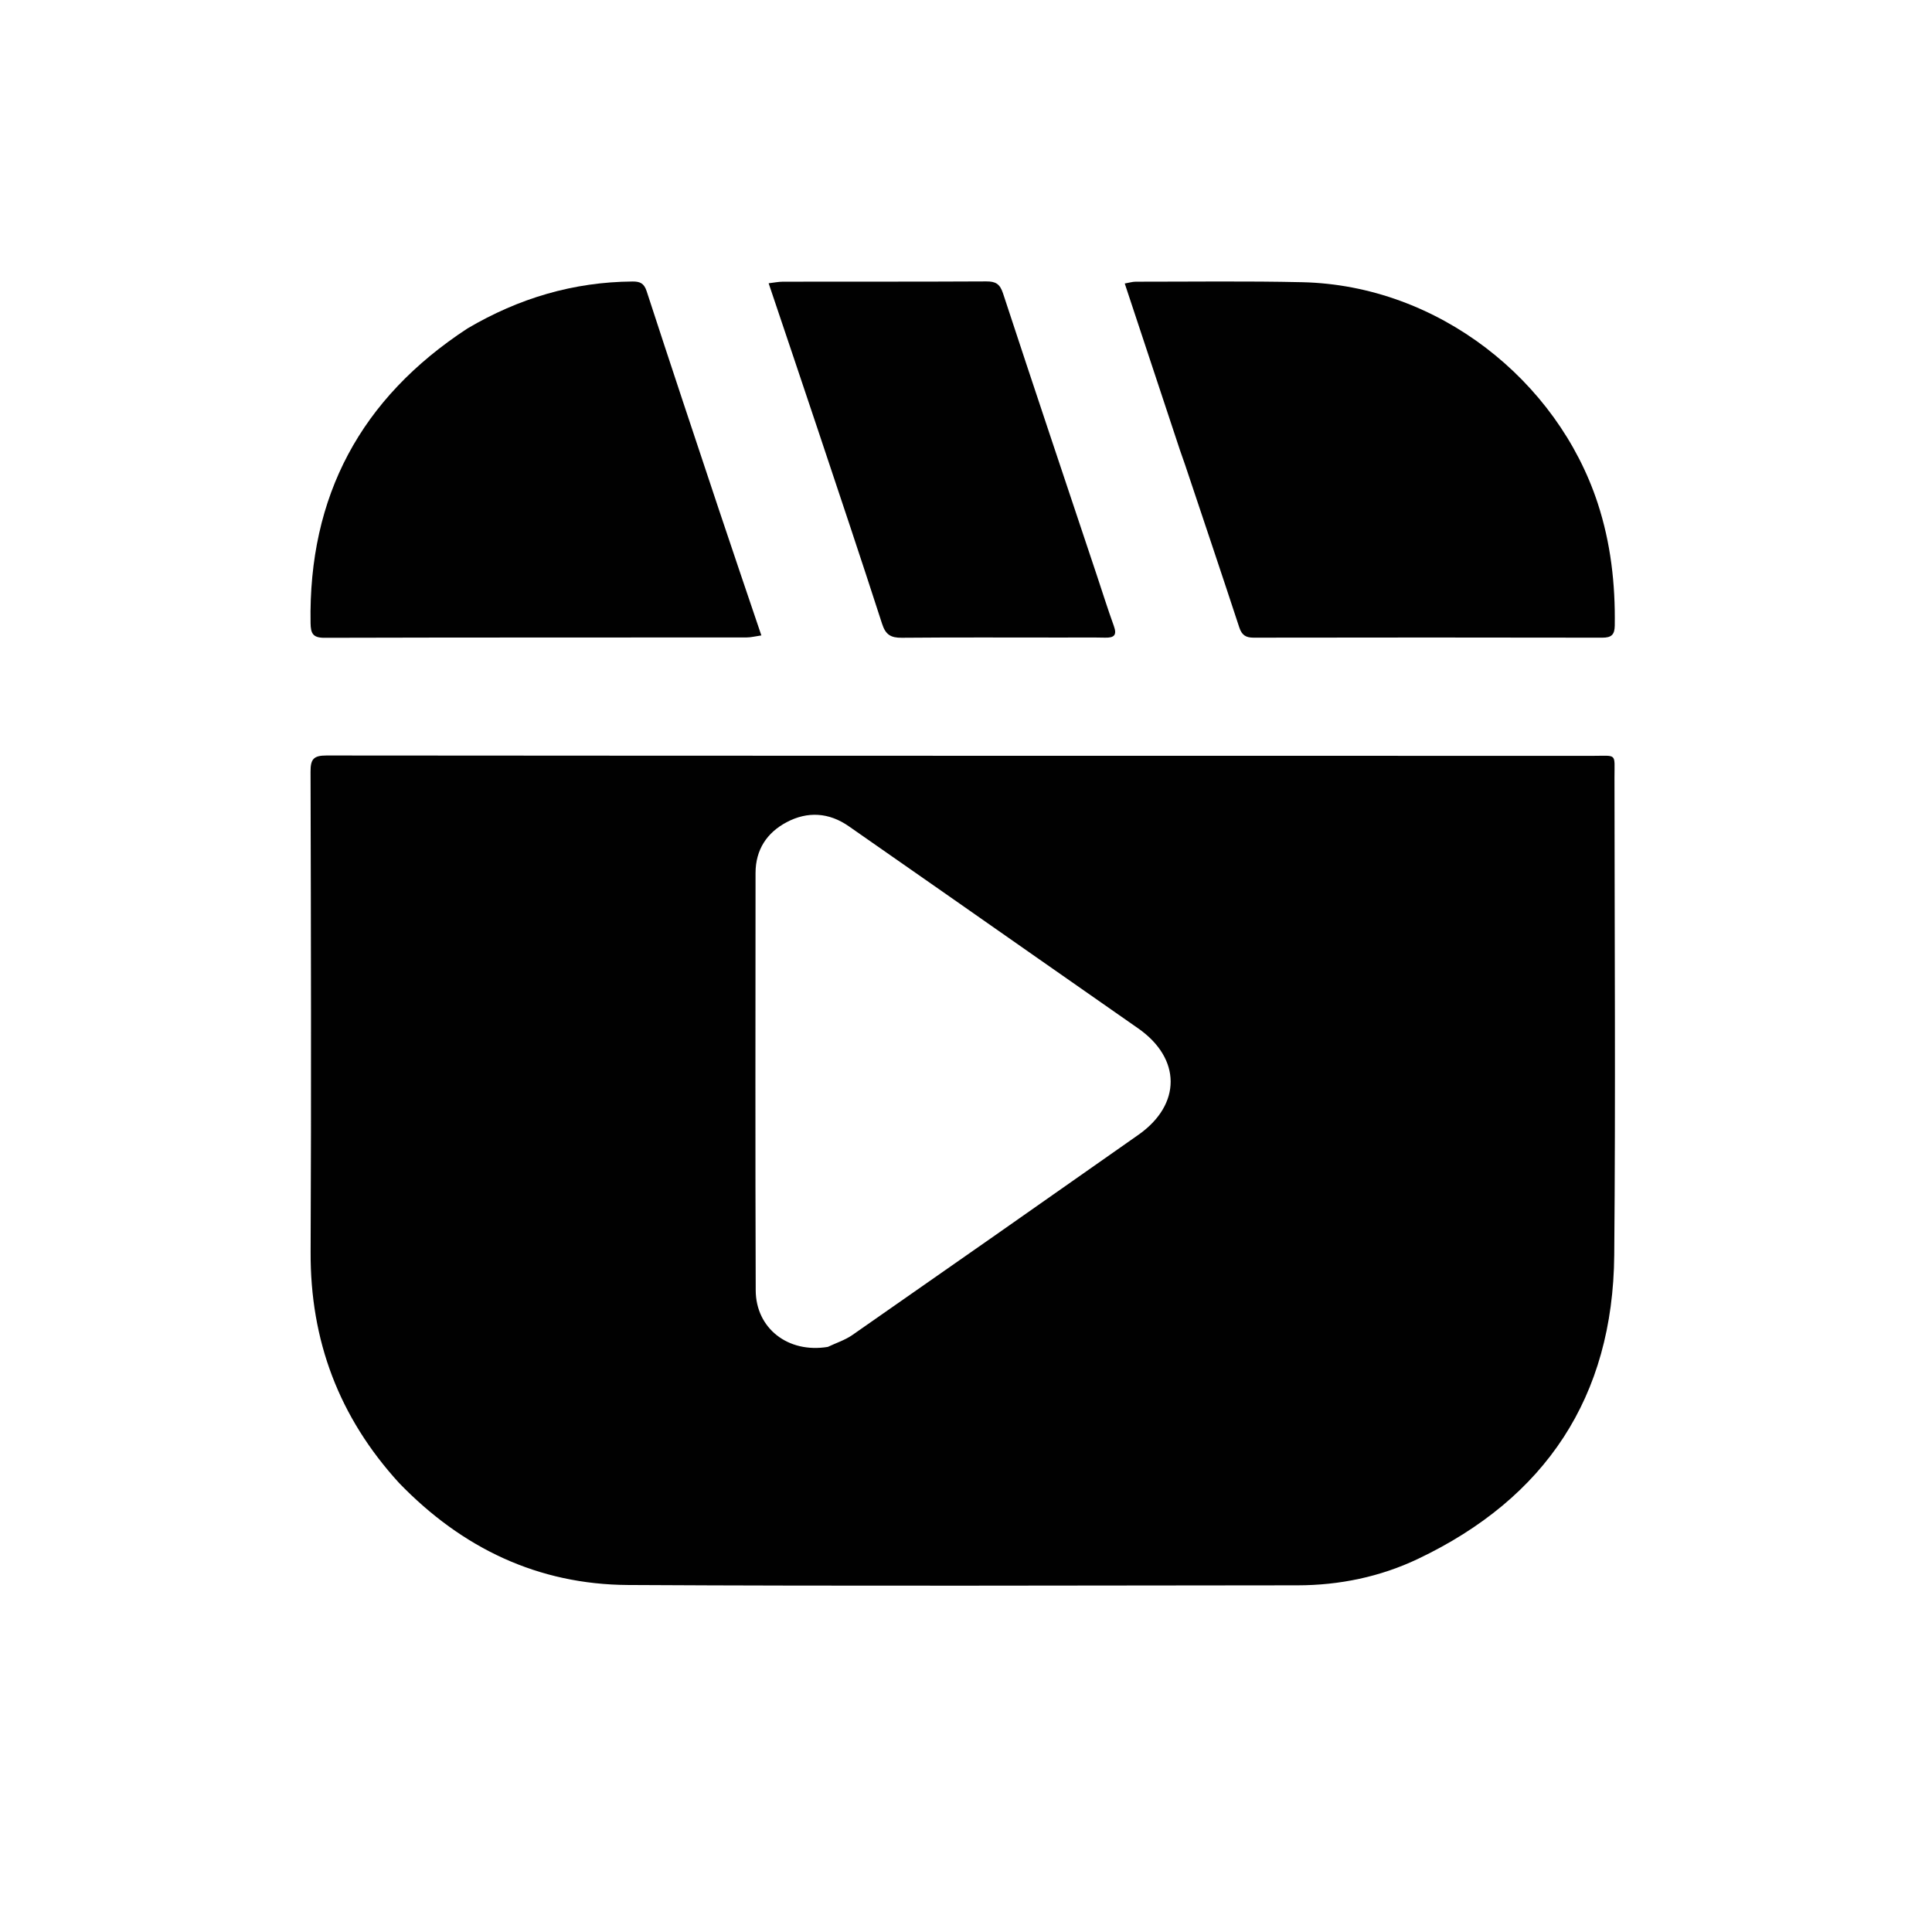 <svg xmlns="http://www.w3.org/2000/svg" xmlns:xlink="http://www.w3.org/1999/xlink" version="1.1" id="Layer_1" x="0px" y="0px" width="100%" viewBox="0 0 736 736">

<path fill="#010101" opacity="1" stroke="none" d=" M152.042,564.957   C129.123,539.867 118.174,510.699 118.332,476.99   C118.618,415.994 118.456,354.997 118.304,294   C118.292,289.313 119.352,287.805 124.321,287.809   C285.146,287.946 445.97,287.915 606.795,287.94   C616.15,287.941 615.035,286.763 615.04,296.167   C615.07,356.83 615.479,417.497 614.947,478.156   C614.473,532.181 588.796,570.719 540.215,593.845   C525.822,600.697 510.272,603.923 494.245,603.933   C409.249,603.985 324.253,604.283 239.26,603.807   C205.019,603.615 176.072,589.825 152.042,564.957  M315.362,513.101   C318.497,511.61 321.914,510.523 324.724,508.566   C361.102,483.222 397.424,457.797 433.694,432.299   C450.131,420.744 450.014,403.224 433.594,391.766   C420.928,382.927 408.265,374.082 395.605,365.234   C371.504,348.392 347.432,331.508 323.29,314.724   C315.806,309.521 307.677,308.985 299.69,313.21   C292.104,317.223 287.83,323.749 287.826,332.579   C287.803,385.572 287.701,438.566 287.891,491.558   C287.943,506.008 300.189,515.625 315.362,513.101  z"/>
<path fill="#010101" opacity="1" stroke="none" d=" M449.537,171.575   C442.488,150.288 435.559,129.377 428.475,108   C430.146,107.714 431.39,107.315 432.634,107.316   C453.784,107.326 474.941,107.031 496.081,107.507   C547.828,108.672 593.285,144.91 608.624,191.621   C613.637,206.888 615.378,222.407 615.147,238.322   C615.098,241.73 613.938,242.93 610.428,242.922   C566.129,242.83 521.83,242.852 477.531,242.917   C474.586,242.922 473.065,241.928 472.114,239.032   C465.328,218.366 458.383,197.753 451.481,177.126   C450.901,175.392 450.266,173.675 449.537,171.575  z"/>
<path fill="#010101" opacity="1" stroke="none" d=" M178.094,125.117   C197.707,113.566 218.469,107.421 240.946,107.242   C243.799,107.22 245.347,107.881 246.349,110.957   C255.398,138.741 264.635,166.464 273.879,194.184   C279.122,209.91 284.479,225.597 290.043,242.065   C287.778,242.389 286.102,242.838 284.425,242.839   C230.807,242.876 177.19,242.818 123.573,242.967   C119.11,242.98 118.378,241.211 118.312,237.366   C117.477,189.019 137.405,151.743 178.094,125.117  z"/>
<path fill="#010101" opacity="1" stroke="none" d=" M405,242.875   C384.172,242.874 363.842,242.774 343.516,242.956   C339.384,242.993 337.377,241.807 336.044,237.678   C328.028,212.856 319.72,188.128 311.462,163.385   C305.368,145.126 299.2,126.892 292.817,107.912   C294.866,107.677 296.563,107.315 298.262,107.312   C324.088,107.273 349.916,107.342 375.742,107.206   C379.294,107.187 380.92,108.154 382.099,111.742   C393.868,147.575 405.878,183.328 417.819,219.105   C419.976,225.569 422.011,232.077 424.33,238.482   C425.608,242.013 424.368,242.997 420.994,242.918   C415.832,242.798 410.665,242.879 405,242.875  z"/>

</svg>